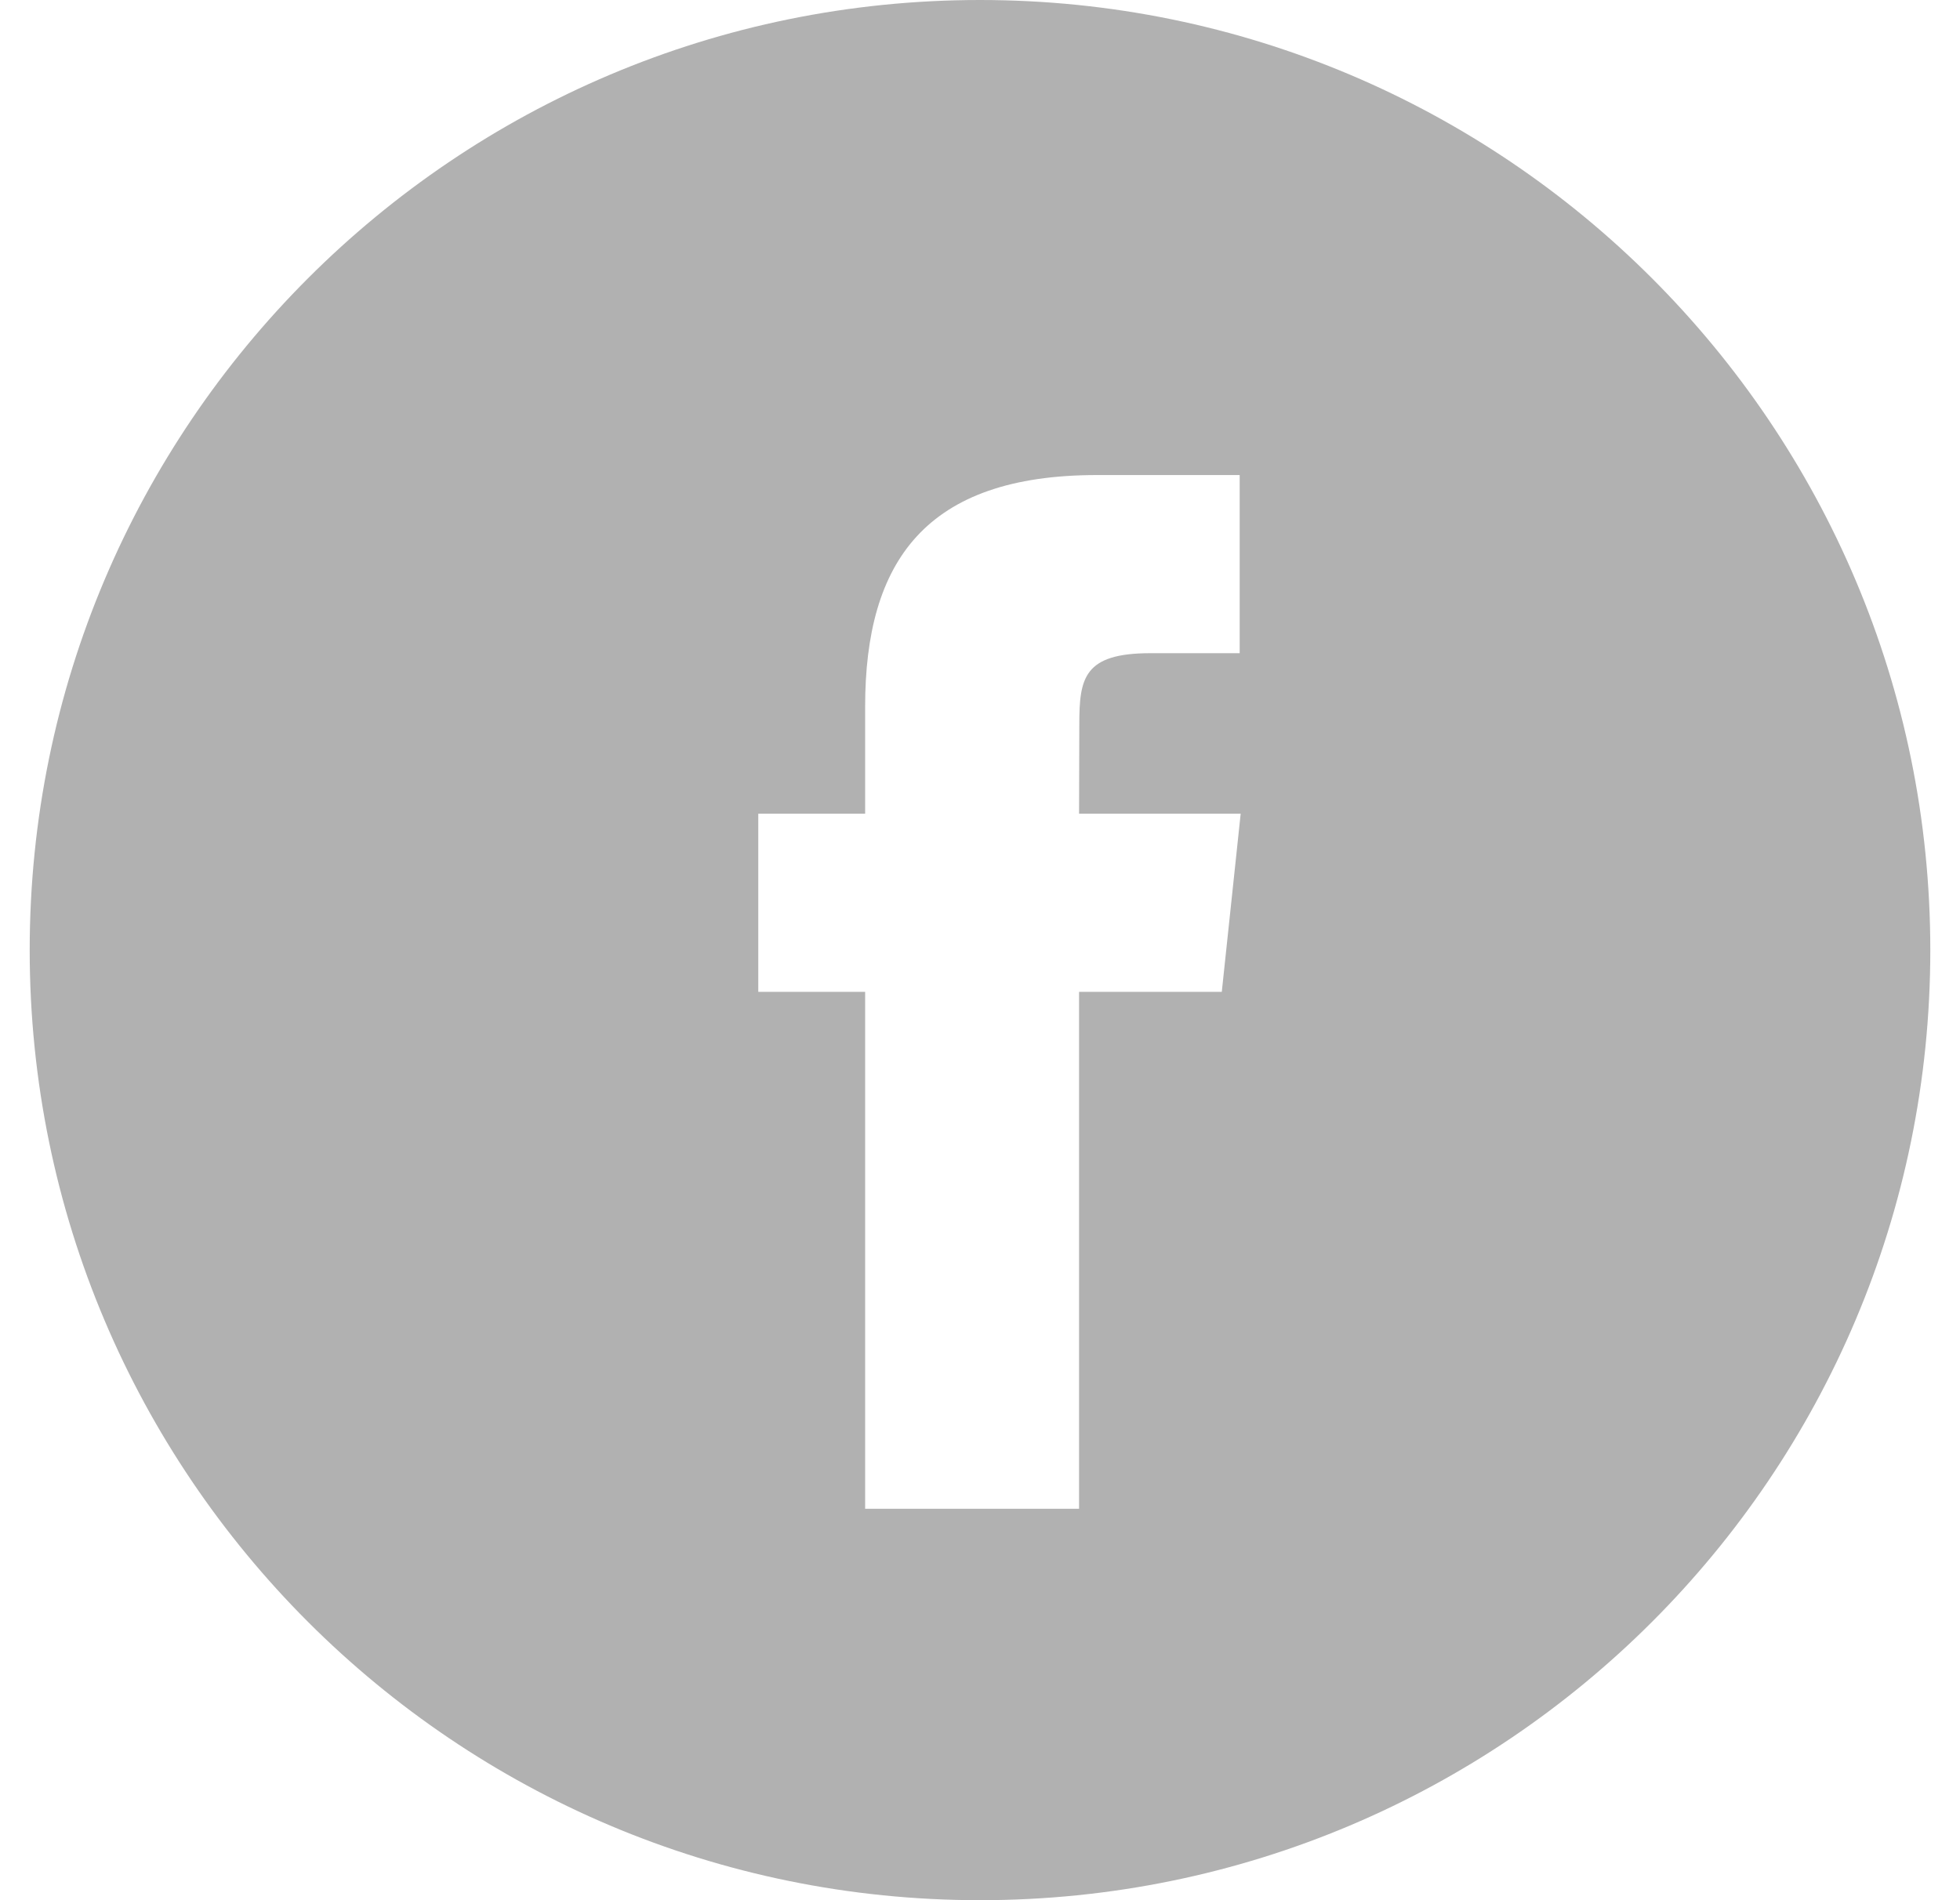 <svg width="33" height="32" viewBox="0 0 33 32" fill="none" xmlns="http://www.w3.org/2000/svg">
<path fill-rule="evenodd" clip-rule="evenodd" d="M16.5 0C7.663 0 0.5 7.163 0.5 16C0.5 24.837 7.663 32 16.5 32C25.337 32 32.5 24.837 32.5 16C32.5 7.163 25.337 0 16.5 0ZM18.168 16.703V25.408H14.566V16.703H12.767V13.703H14.566V11.902C14.566 9.455 15.582 8 18.469 8H20.872V11H19.37C18.246 11 18.172 11.419 18.172 12.202L18.168 13.703H20.889L20.571 16.703H18.168Z" fill="#B1B1B1"/>
</svg>
